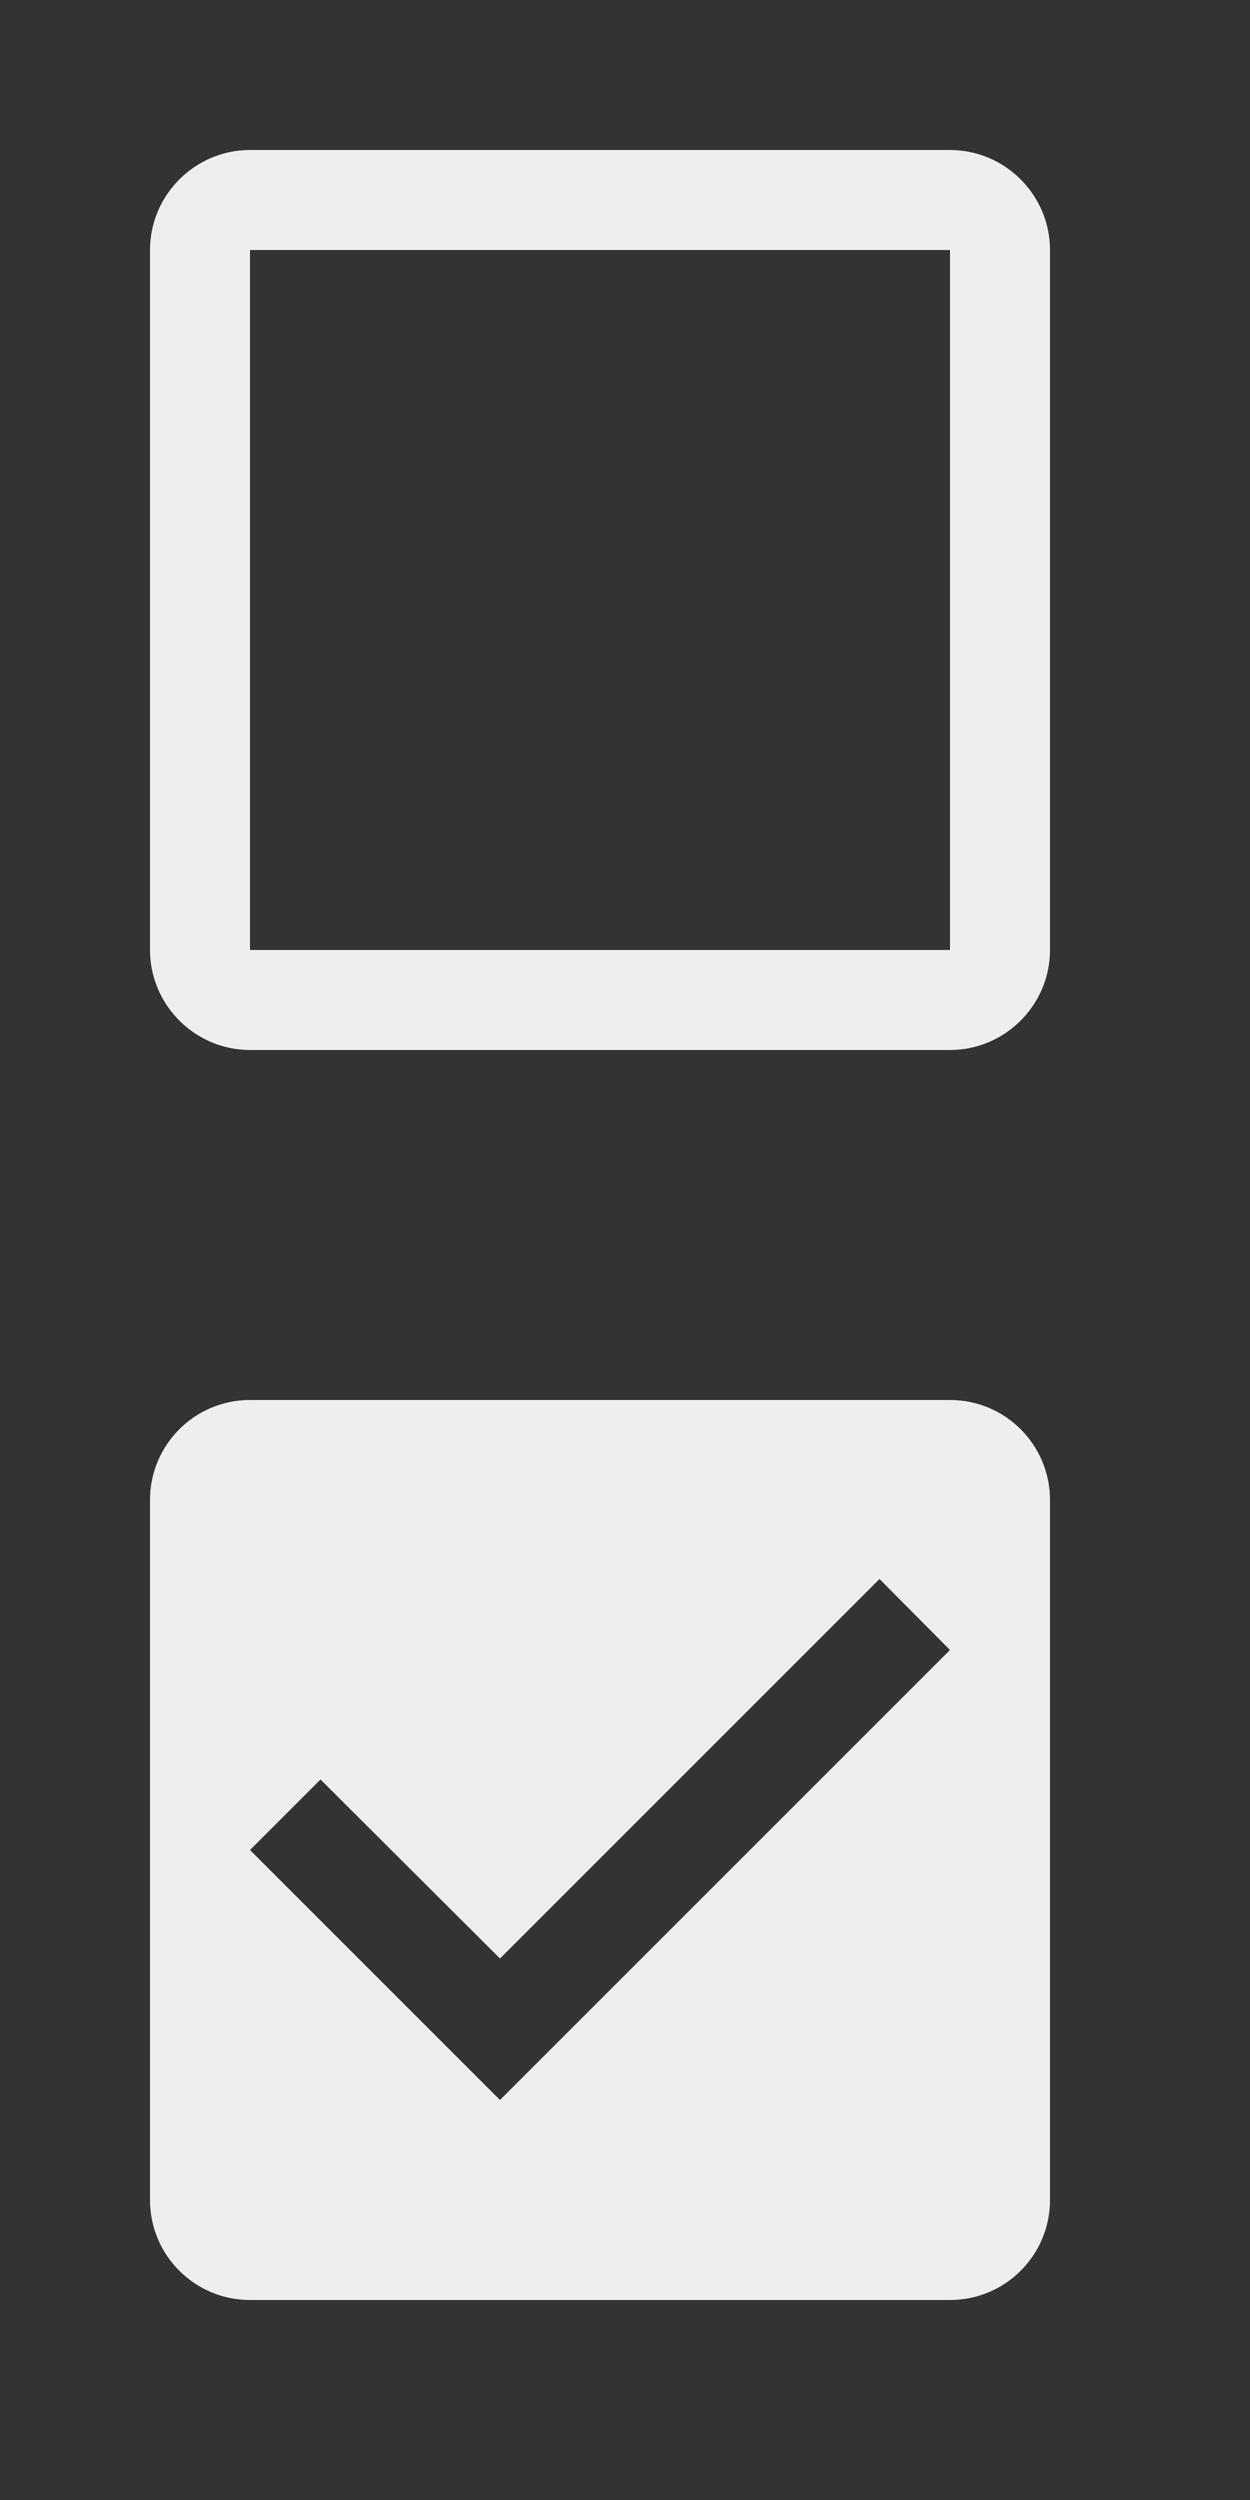 <?xml version="1.0" encoding="UTF-8" standalone="no"?>
<svg
   xmlns:dc="http://purl.org/dc/elements/1.1/"
   xmlns:cc="http://creativecommons.org/ns#"
   xmlns:rdf="http://www.w3.org/1999/02/22-rdf-syntax-ns#"
   xmlns:svg="http://www.w3.org/2000/svg"
   xmlns="http://www.w3.org/2000/svg"
   xmlns:sodipodi="http://sodipodi.sourceforge.net/DTD/sodipodi-0.dtd"
   xmlns:inkscape="http://www.inkscape.org/namespaces/inkscape"
   width="20pt"
   height="40pt"
   viewBox="0 0 20 40"
   version="1.1"
   id="svg2"
   inkscape:version="0.48.5 r10040"
   sodipodi:docname="check.svg">
  <rect x="0" y="0" width="20" height="40" fill="#333333" stroke="none"/>
  <defs
     id="defs17" />
  <sodipodi:namedview
     pagecolor="#ffffff"
     bordercolor="#666666"
     borderopacity="1"
     objecttolerance="10"
     gridtolerance="10"
     guidetolerance="10"
     inkscape:pageopacity="0"
     inkscape:pageshadow="2"
     inkscape:window-width="1920"
     inkscape:window-height="1017"
     id="namedview15"
     showgrid="false"
     inkscape:zoom="16"
     inkscape:cx="43.702646"
     inkscape:cy="31.951783"
     inkscape:window-x="1912"
     inkscape:window-y="-8"
     inkscape:window-maximized="1"
     inkscape:current-layer="svg2" />
  <g
     style="fill:#eee"
     id="g3068"
     transform="scale(0.8,0.8)">
    <path
       id="path3058"
       d="M 19,5 V 19 H 5 V 5 H 19 M 19,3 H 5 C 3.9,3 3,3.9 3,5 v 14 c 0,1.1 0.9,2 2,2 h 14 c 1.1,0 2,-0.9 2,-2 V 5 C 21,3.9 20.1,3 19,3 z"
       inkscape:connector-curvature="0" />
    <path
       id="path3060"
       d="M 0,0 H 24 V 24 H 0 z"
       inkscape:connector-curvature="0"
       style="fill:none" />
  </g>
  <g
     style="fill:#eee"
     id="g3084"
     transform="matrix(0.8,0,0,0.8,0,20)">
    <path
       id="path3074"
       d="M 0,0 H 24 V 24 H 0 z"
       inkscape:connector-curvature="0"
       style="fill:none" />
    <path
       id="path3076"
       d="M 19,3 H 5 C 3.89,3 3,3.9 3,5 v 14 c 0,1.1 0.89,2 2,2 h 14 c 1.11,0 2,-0.9 2,-2 V 5 C 21,3.9 20.11,3 19,3 z M 10,17 5,12 6.41,10.59 10,14.17 17.59,6.58 19,8 10,17 z"
       inkscape:connector-curvature="0" />
  </g>
</svg>
